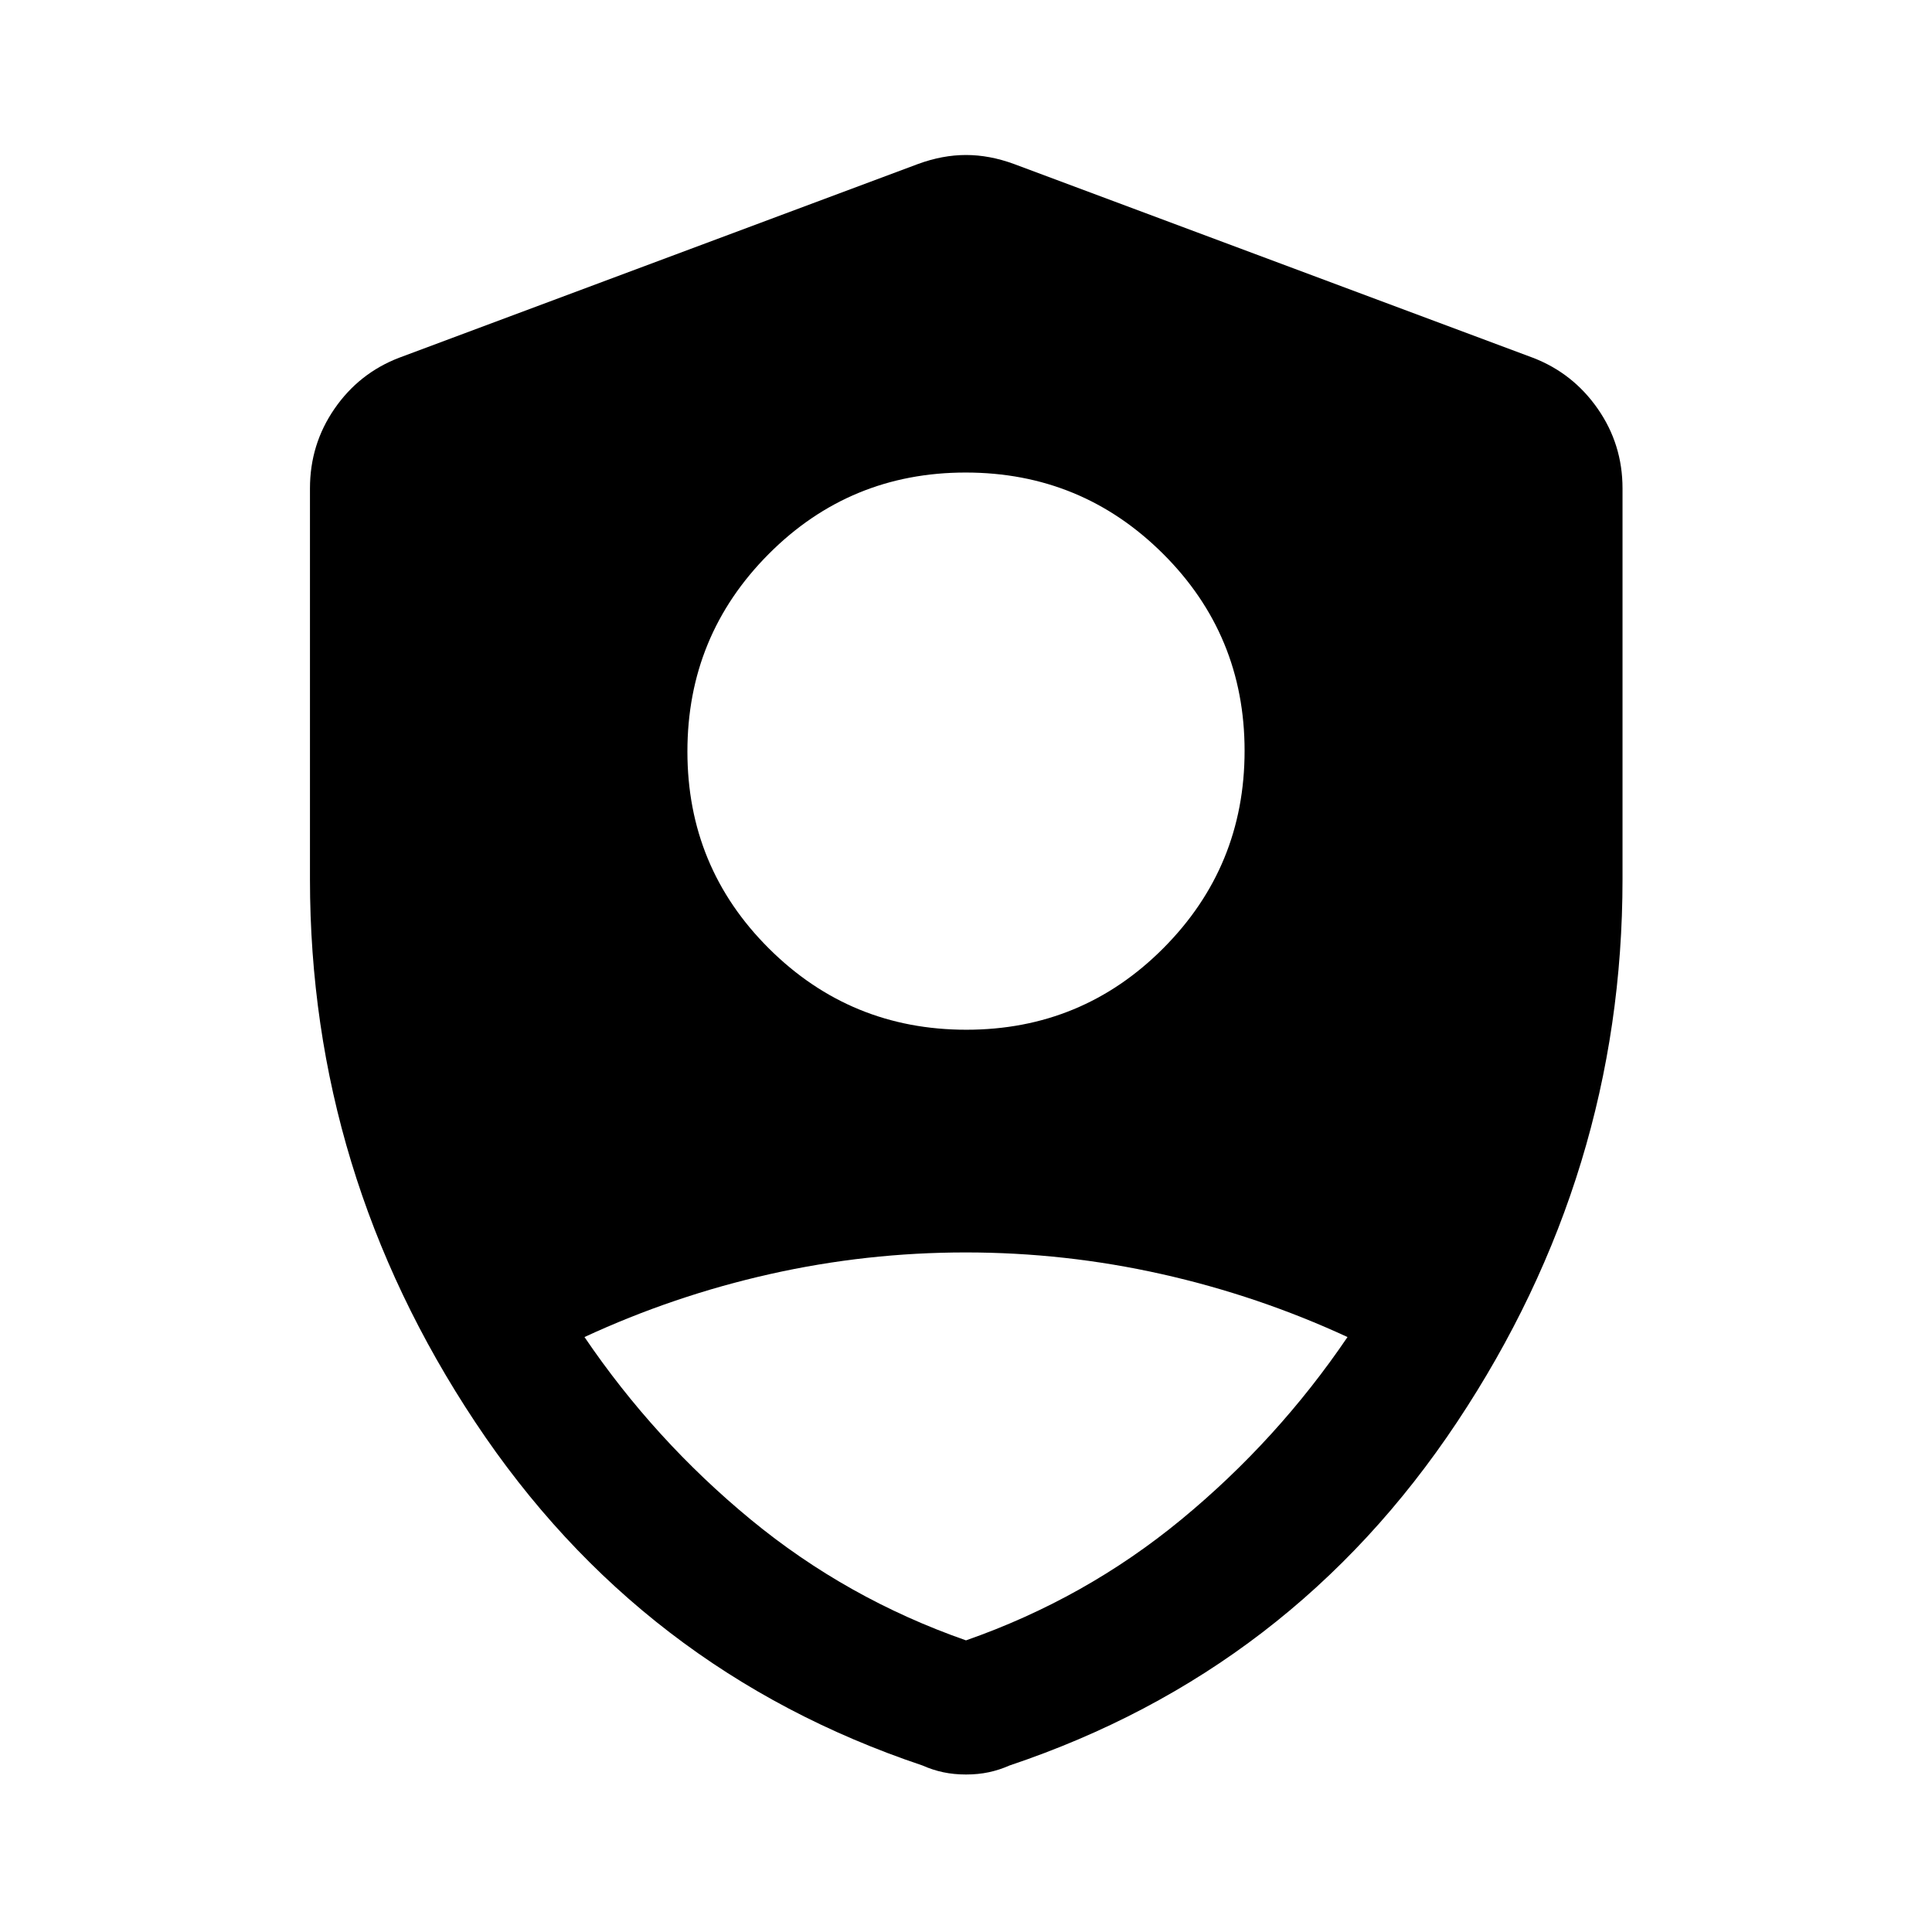 <svg xmlns="http://www.w3.org/2000/svg" height="48" viewBox="0 -960 960 960" width="48"><path d="M480.17-448.33q57.55 0 97.91-40.53 40.35-40.53 40.35-98.07 0-57.55-40.53-97.91t-98.07-40.36q-57.55 0-97.91 40.53-40.35 40.54-40.35 98.08 0 57.55 40.53 97.91 40.53 40.35 98.07 40.35ZM480-144.91q59.28-20.72 107.04-60.1 47.76-39.38 82.53-90.62-44.43-20.54-92.38-31.29-47.94-10.75-97.33-10.75-49.38 0-97.23 10.75t-92.2 31.29q34.77 51.24 82.53 90.62T480-144.91Zm0 66.65q-6.04 0-11.31-1.12-5.28-1.12-10.32-3.36-140.2-47-222.27-170.65-82.08-123.65-82.08-269.72v-194.22q0-21.88 12.19-39.56 12.19-17.68 32.07-25.33l257.85-96.28q12.2-4.48 23.87-4.48 11.67 0 23.87 4.48l257.85 96.28q19.88 7.65 32.19 25.33 12.31 17.68 12.31 39.56v194.22q0 146.07-82.2 269.72-82.19 123.65-222.39 170.65-5.04 2.24-10.32 3.36-5.27 1.12-11.31 1.12Z"/></svg>